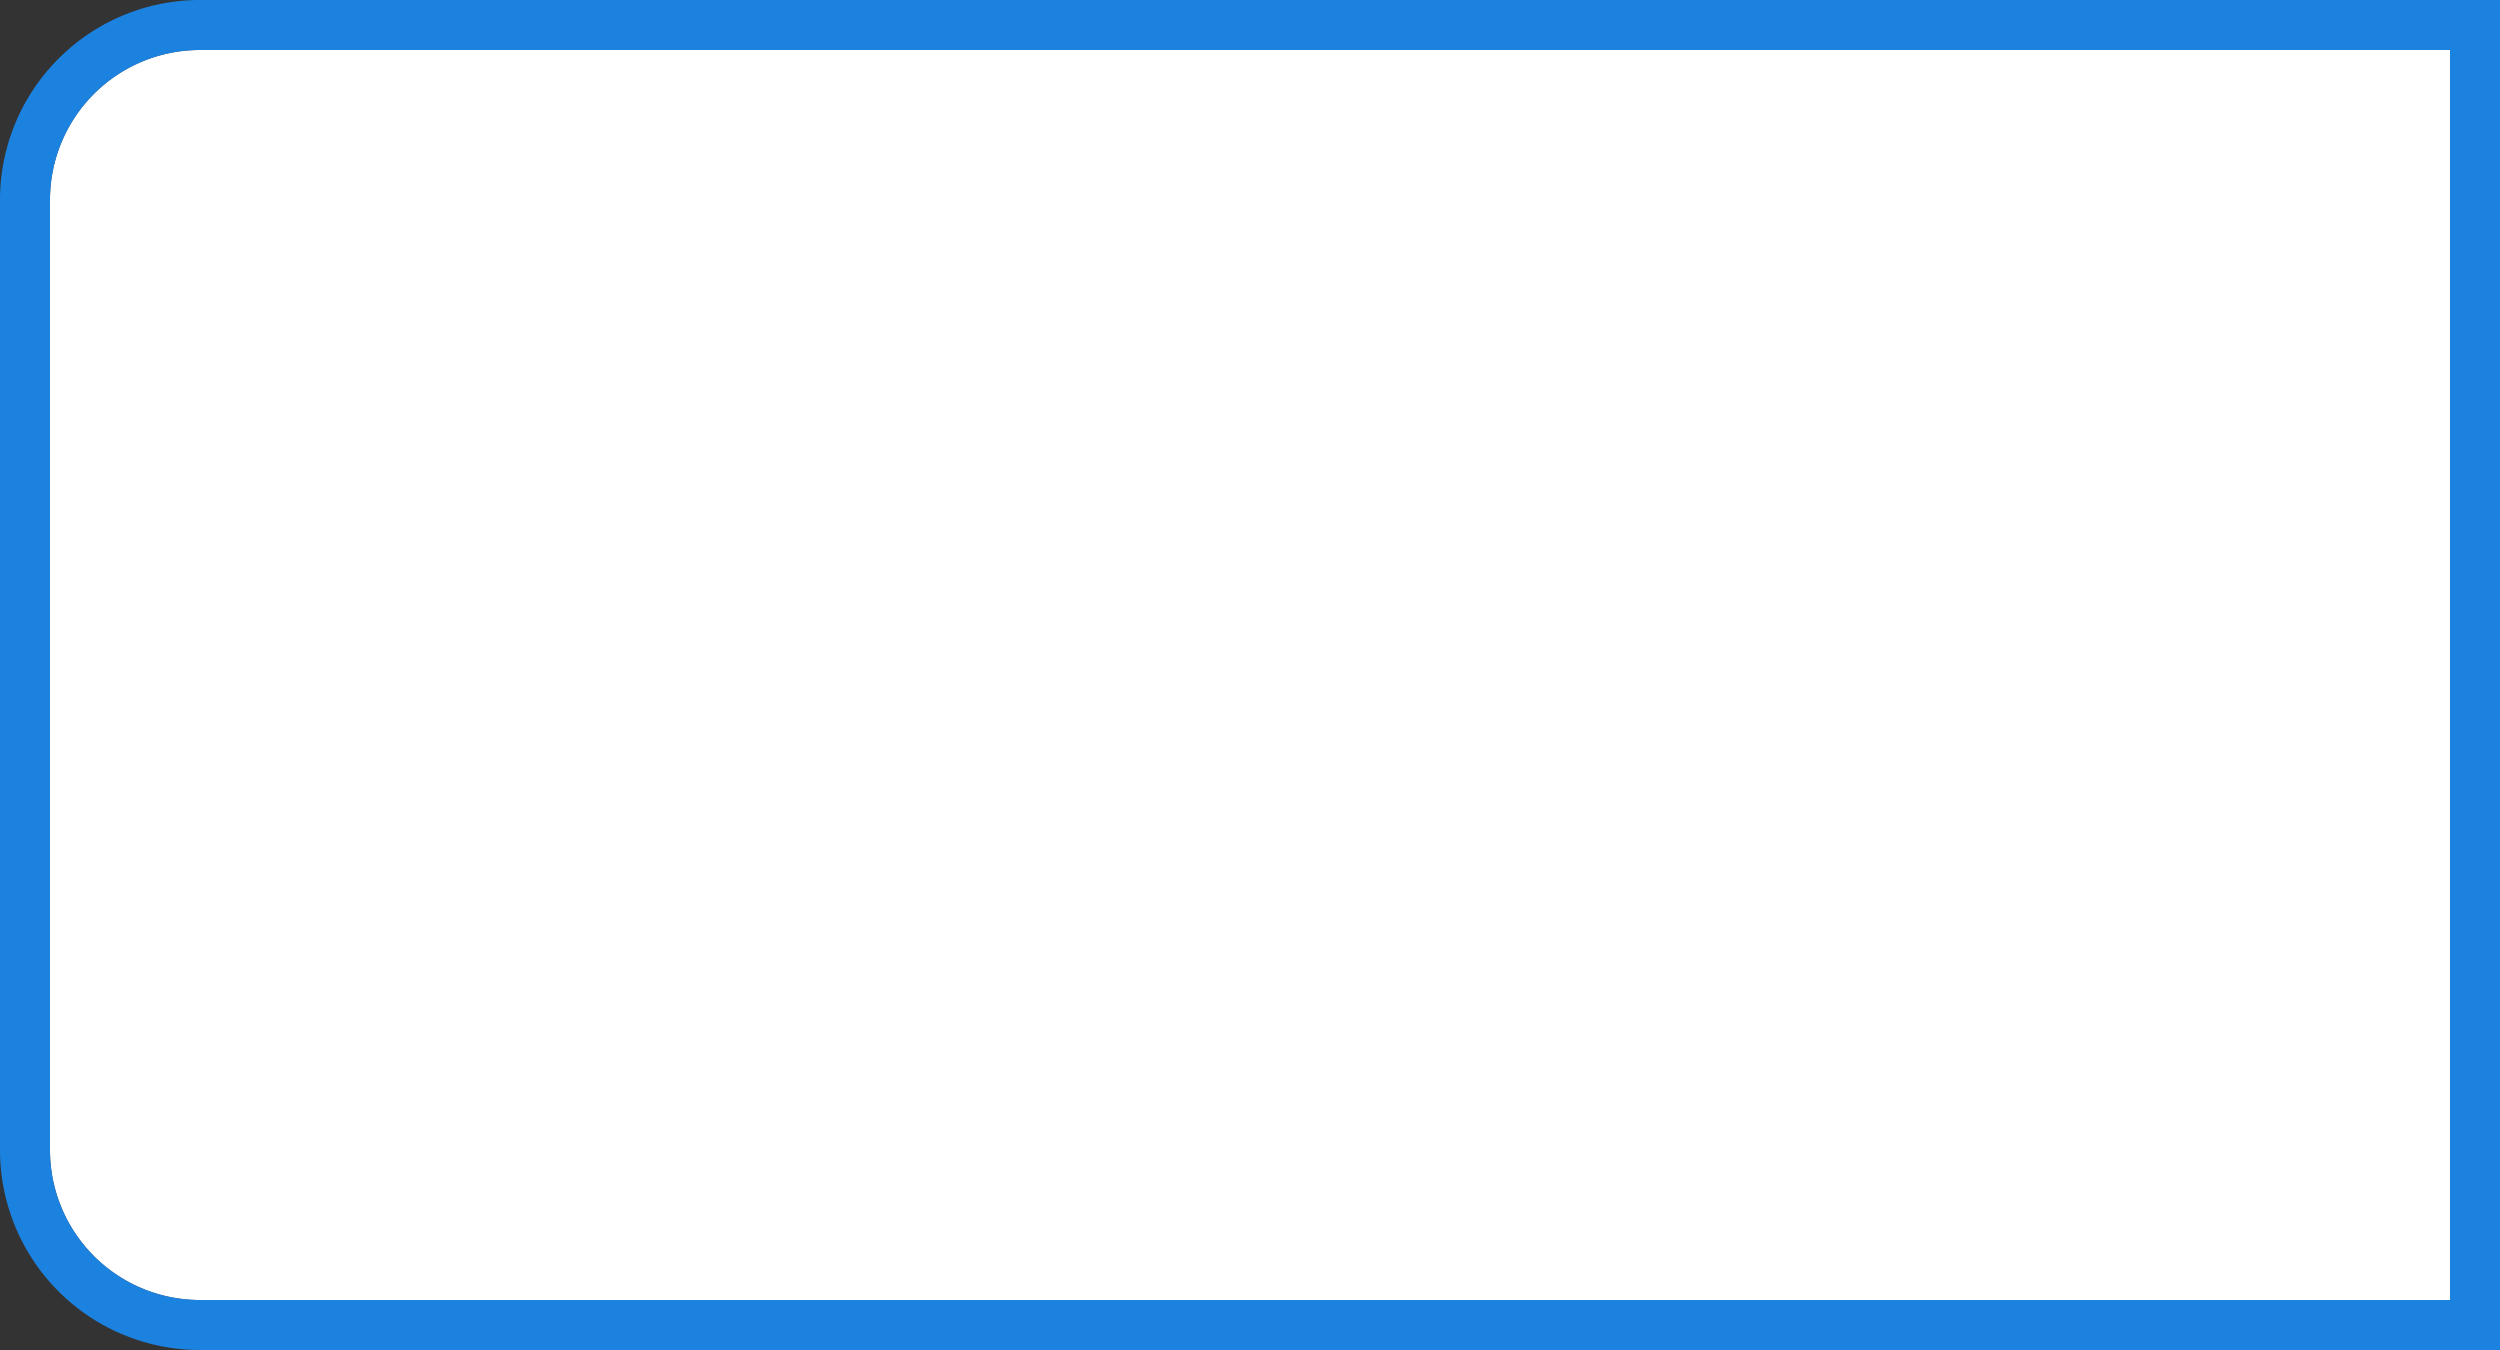 ﻿<?xml version="1.0" encoding="utf-8"?>
<svg version="1.1" xmlns:xlink="http://www.w3.org/1999/xlink" width="50px" height="27px" xmlns="http://www.w3.org/2000/svg">
  <rect width="100%" height="100%" fill="#333333" stroke="none"/>
  <g transform="matrix(1 0 0 1 -638 -287 )">
    <path d="M 639 291  A 3 3 0 0 1 642 288 L 687 288  L 687 313  L 642 313  A 3 3 0 0 1 639 310 L 639 291  Z " fill-rule="nonzero" fill="#ffffff" stroke="none" />
    <path d="M 638.5 291  A 3.5 3.5 0 0 1 642 287.5 L 687.5 287.5  L 687.5 313.5  L 642 313.5  A 3.5 3.5 0 0 1 638.5 310 L 638.5 291  Z " stroke-width="1" stroke="#1890ff" fill="none" stroke-opacity="0.847" />
  </g>
</svg>